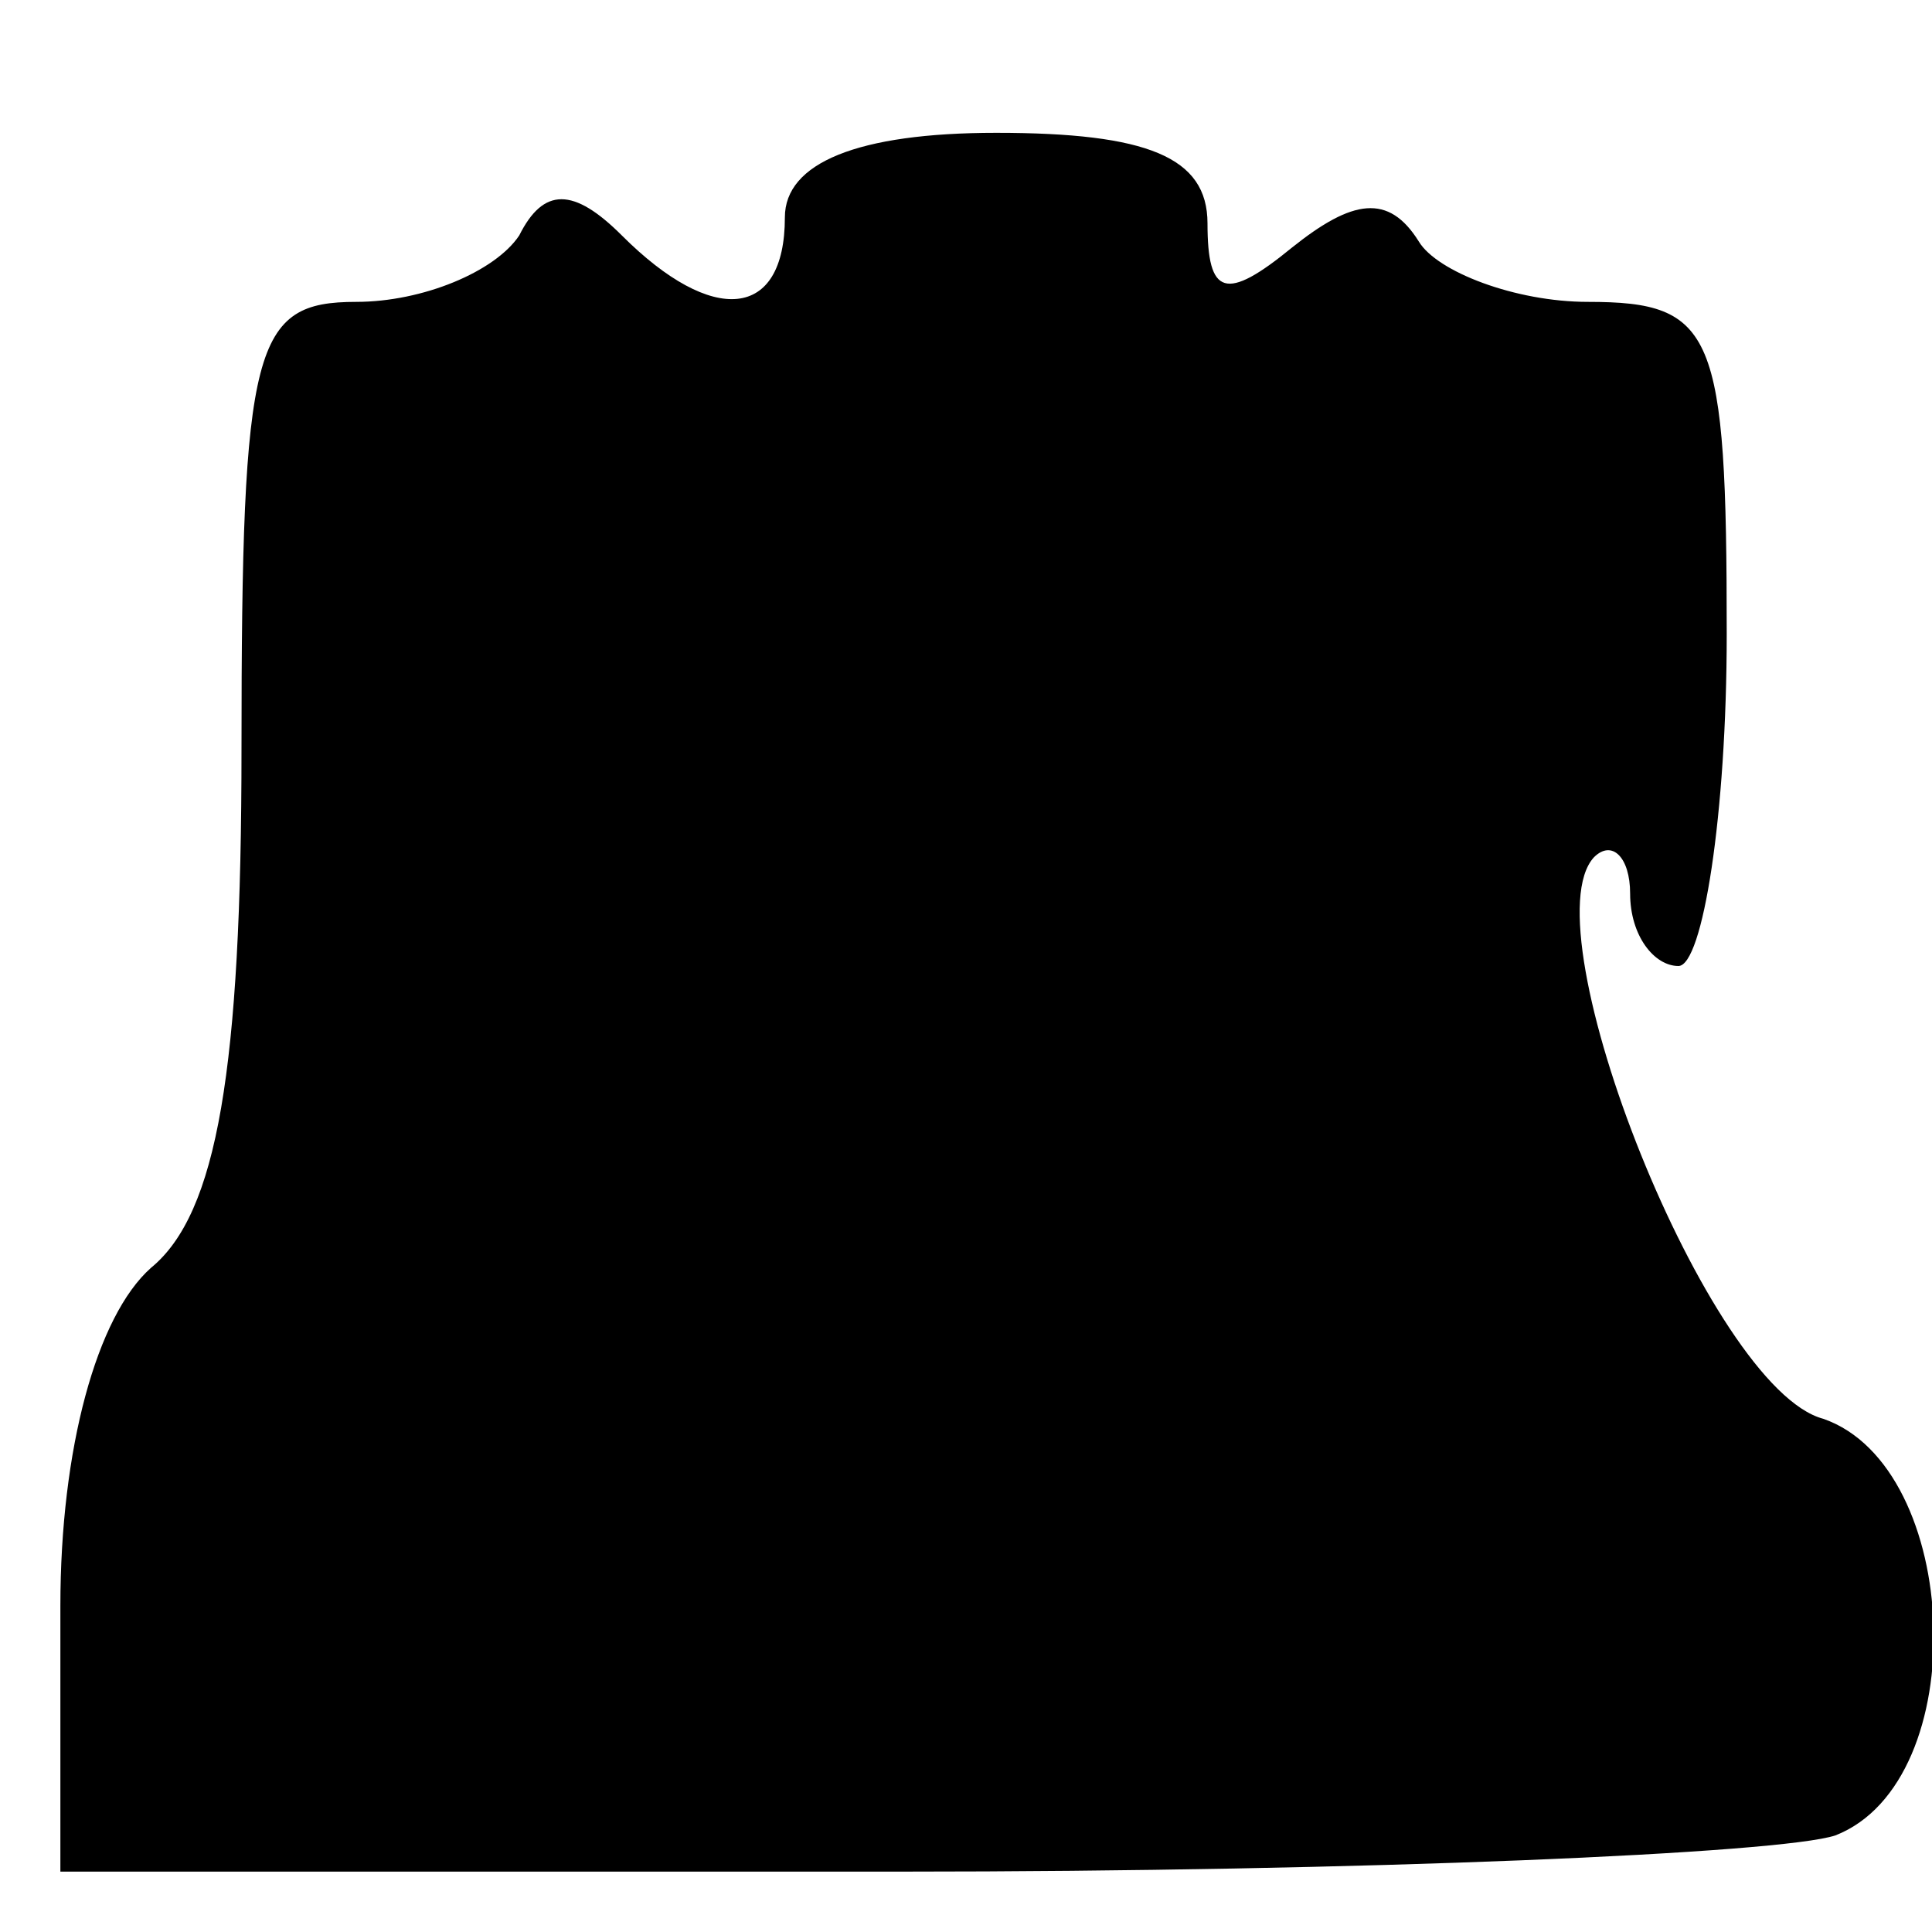 <?xml version="1.0" standalone="no"?>
<!DOCTYPE svg PUBLIC "-//W3C//DTD SVG 20010904//EN"
 "http://www.w3.org/TR/2001/REC-SVG-20010904/DTD/svg10.dtd">
<svg version="1.0" xmlns="http://www.w3.org/2000/svg"
 width="32pt" height="32pt" viewBox="0 0 32 32"
 preserveAspectRatio="xMidYMid meet">
<g transform="translate(0,32) scale(0.1,-0.1)"
fill="#000000" stroke="none">
<path fill="#000000" stroke="none" d="M130 284 c0 -17 -12 -18 -27 -3 -8 8
-13 8 -17 0 -4 -6 -16 -11 -27 -11 -17 0 -19 -7 -19 -74 0 -53 -4 -77 -15 -86
-9 -8 -15 -30 -15 -56 l0 -44 139 0 c77 0 146 3 155 6 23 9 21 61 -2 69 -19 5
-49 81 -38 93 3 3 6 0 6 -6 0 -7 4 -12 8 -12 4 0 8 25 8 55 0 50 -2 55 -23 55
-12 0 -25 5 -28 10 -5 8 -11 7 -21 -1 -11 -9 -14 -8 -14 4 0 11 -10 15 -35 15
-23 0 -35 -5 -35 -14z"/>
</g>
</svg>
